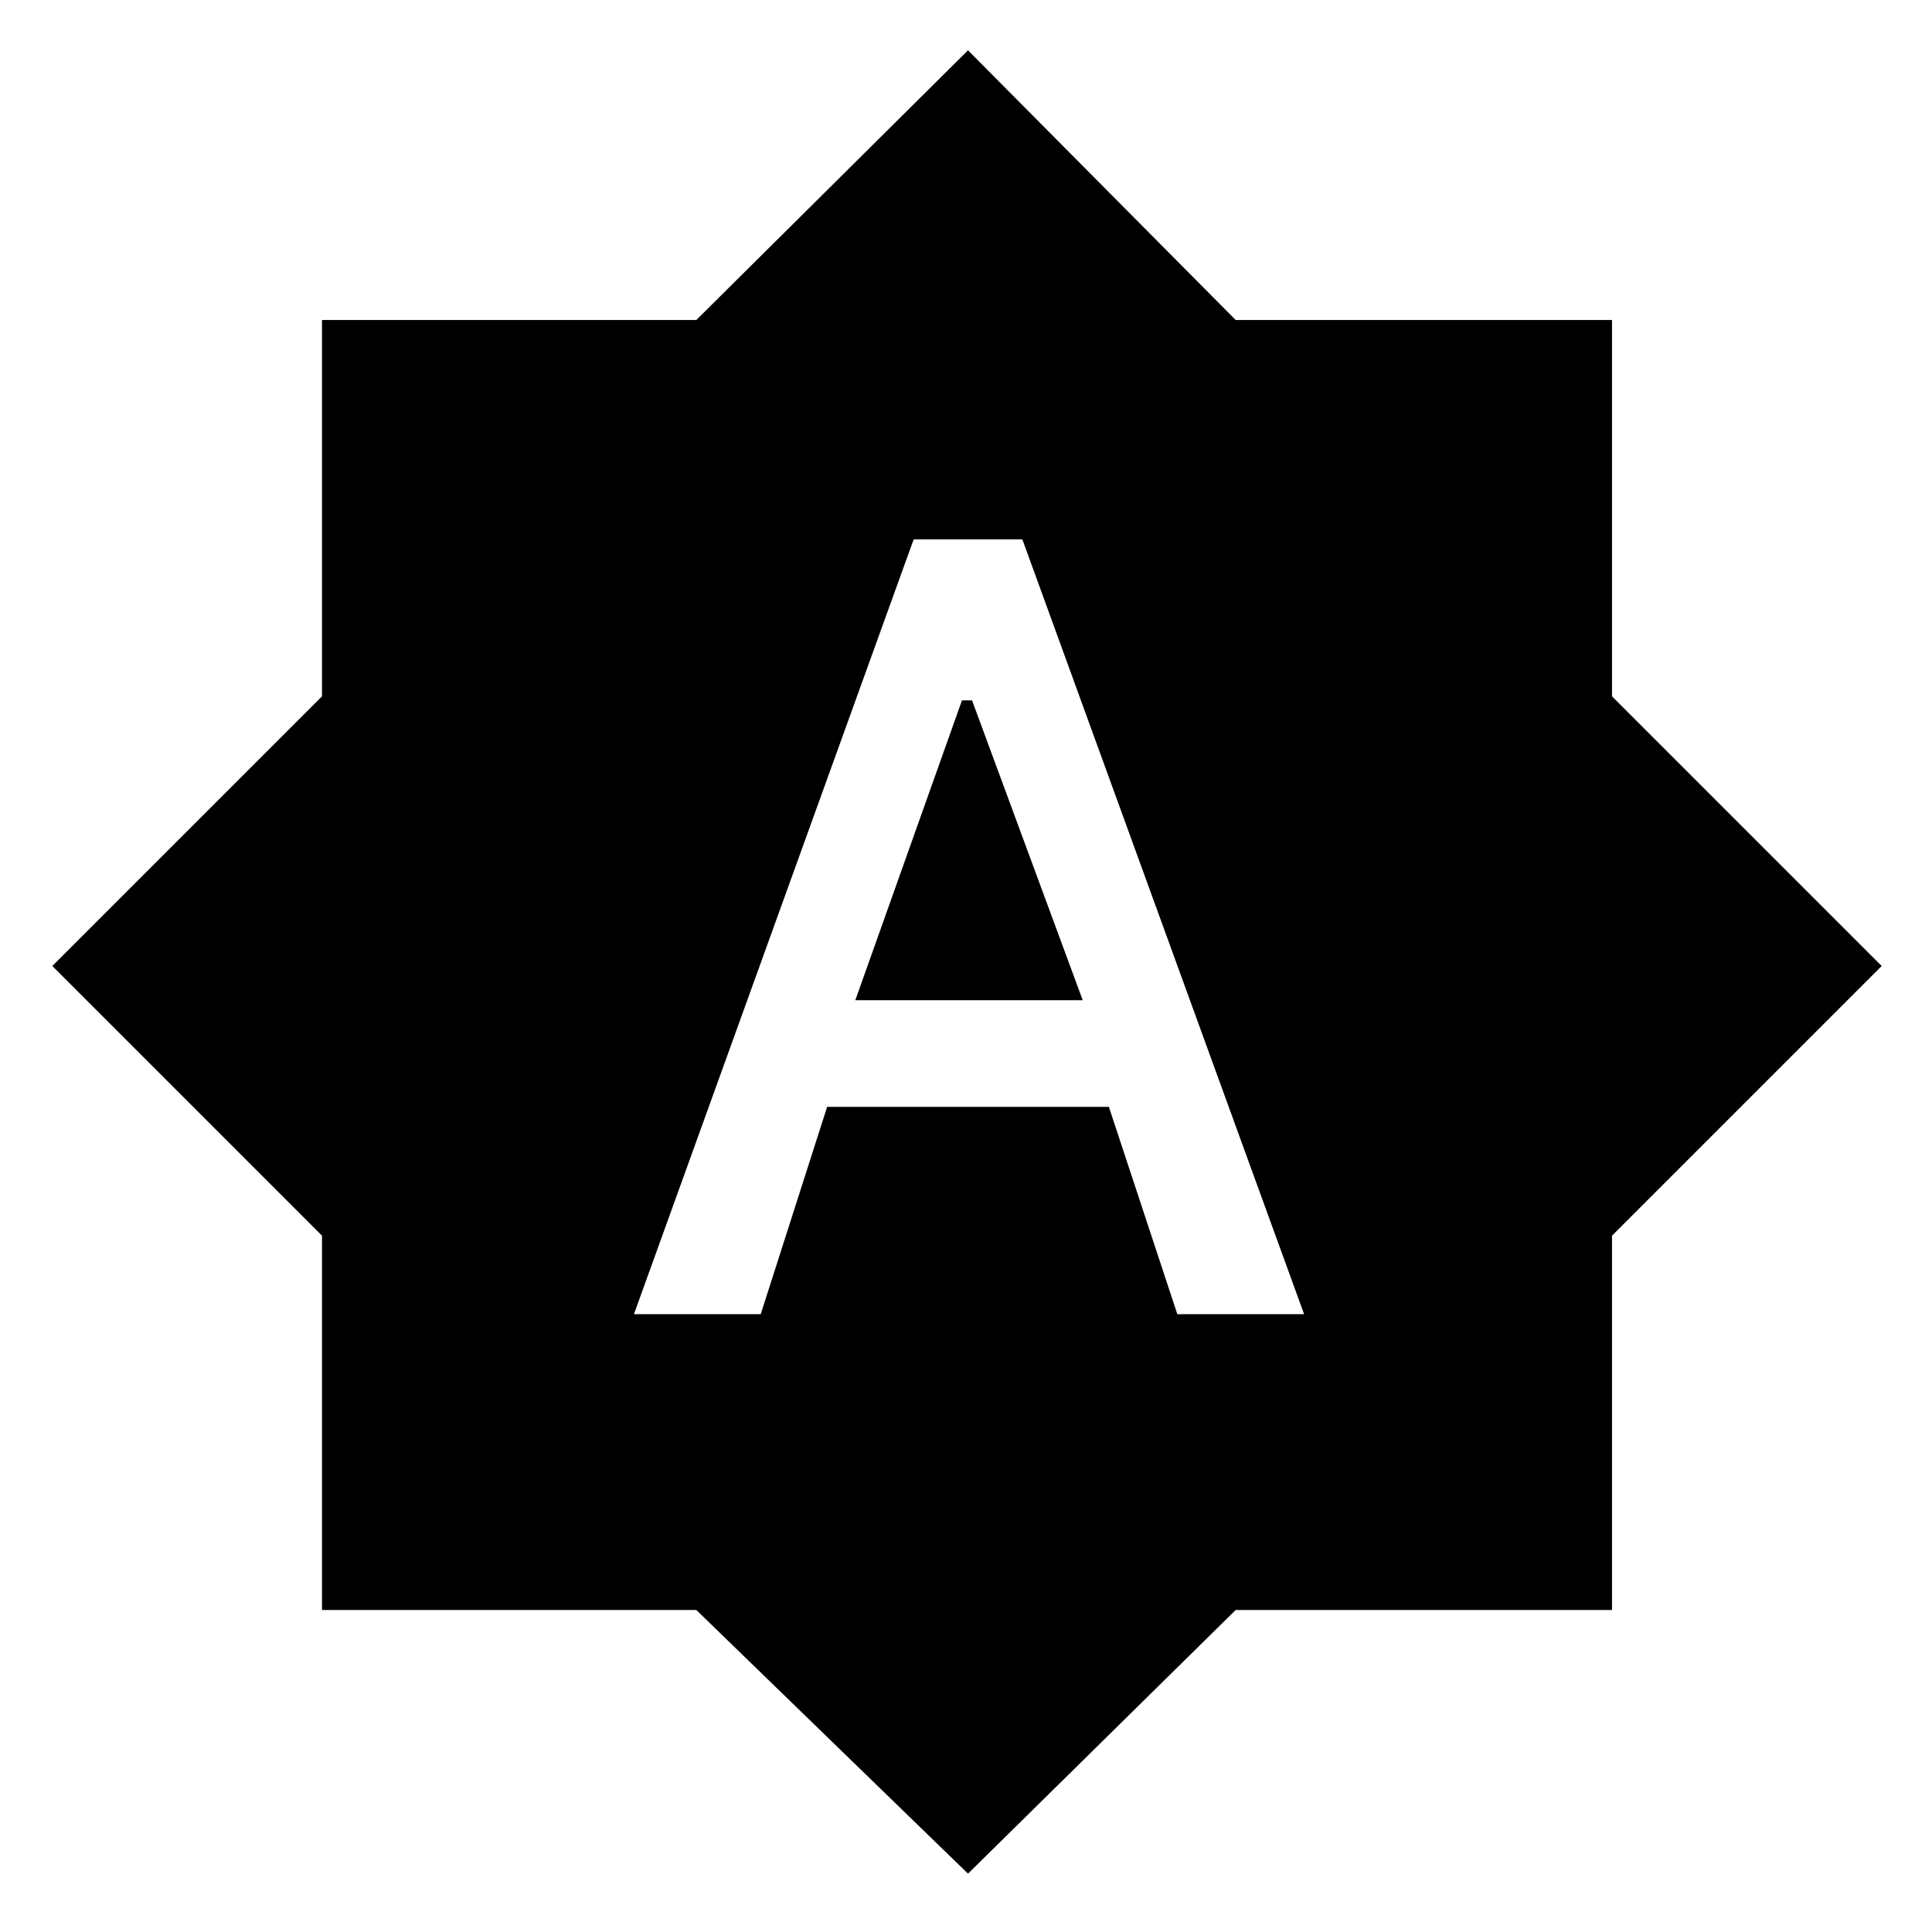 <svg xmlns="http://www.w3.org/2000/svg" height="48" width="48"><path d="M15.75 32.65H18.9L20.55 27.5H27.55L29.25 32.65H32.4L25.4 13.4H22.7ZM21.25 24.85 23.9 17.4H24.15L26.9 24.85ZM24.05 46.55 17.3 40H8V30.7L1.3 24L8 17.3V7.95H17.3L24.05 1.25L30.7 7.95H40.05V17.3L46.75 24L40.05 30.7V40H30.7Z"/></svg>